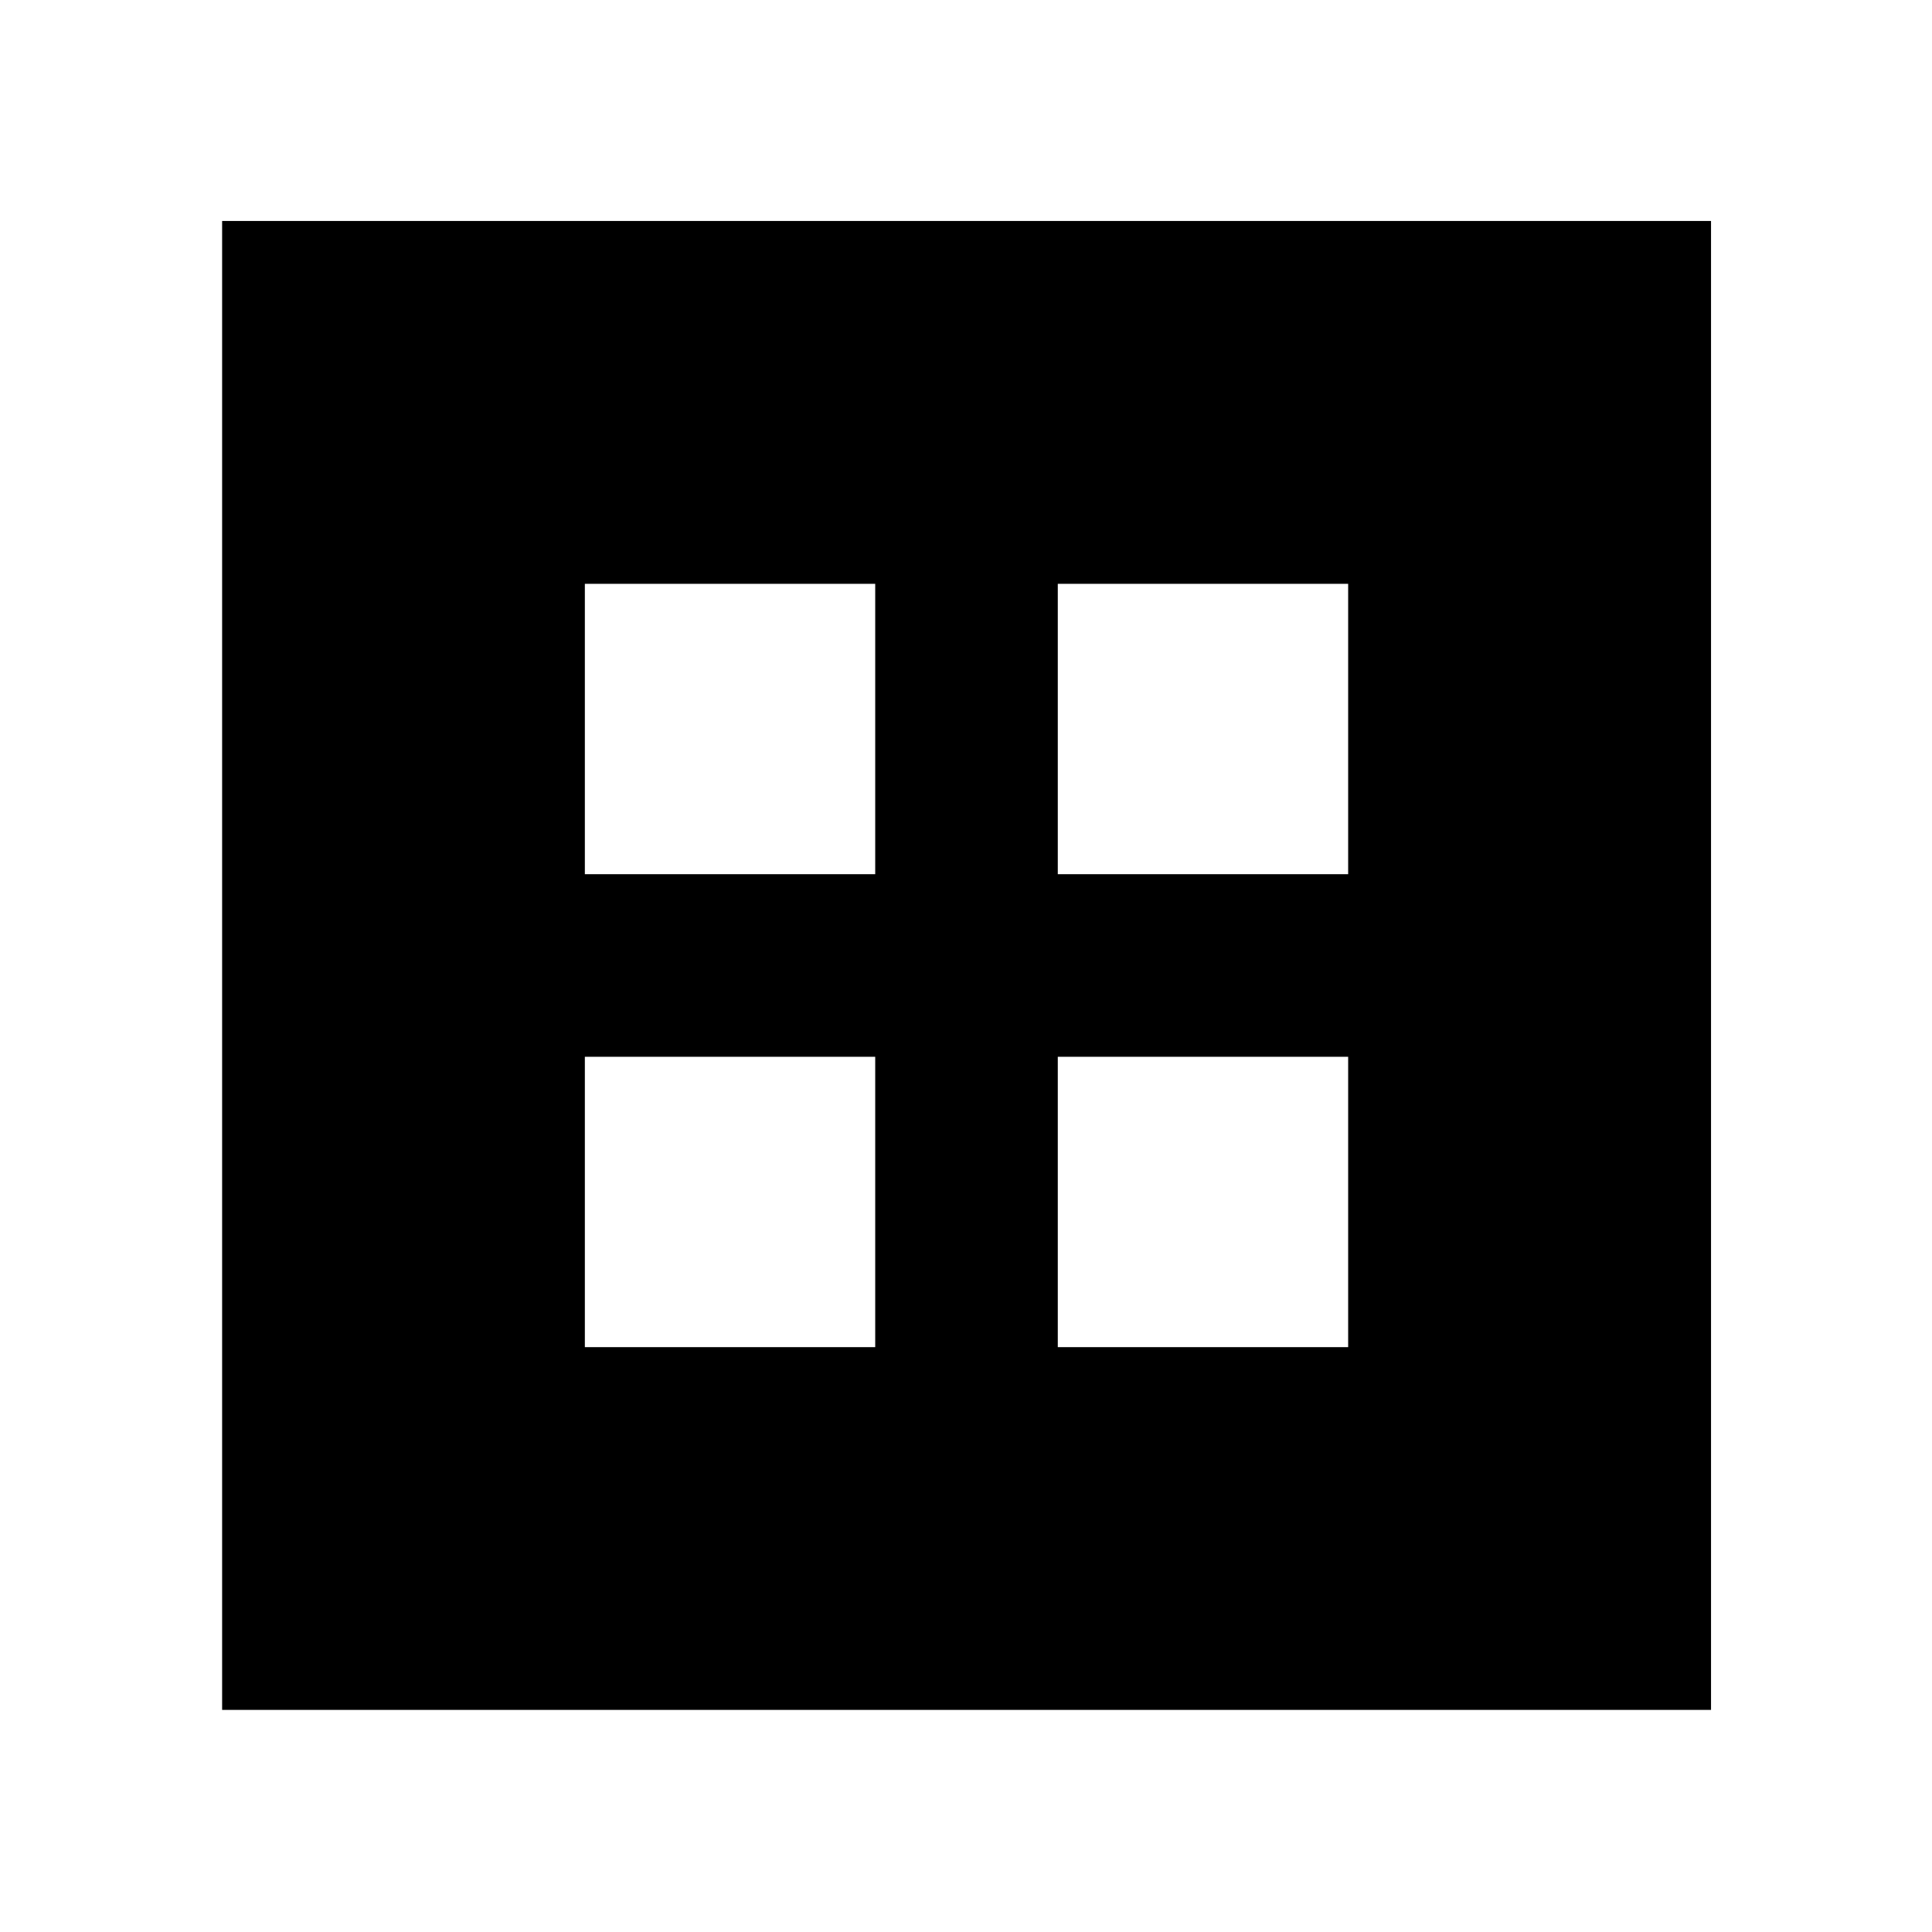 <svg xmlns="http://www.w3.org/2000/svg" height="48" viewBox="0 -960 960 960" width="48"><path d="M110.37-110.37V-850.2H850.2v739.83H110.37Zm180.24-415.24h144.28v-144.28H290.61v144.28Zm235 0h144.28v-144.28H525.61v144.28Zm-235 235h144.28v-144.28H290.61v144.28Zm235 0h144.28v-144.28H525.61v144.28Z"/></svg>